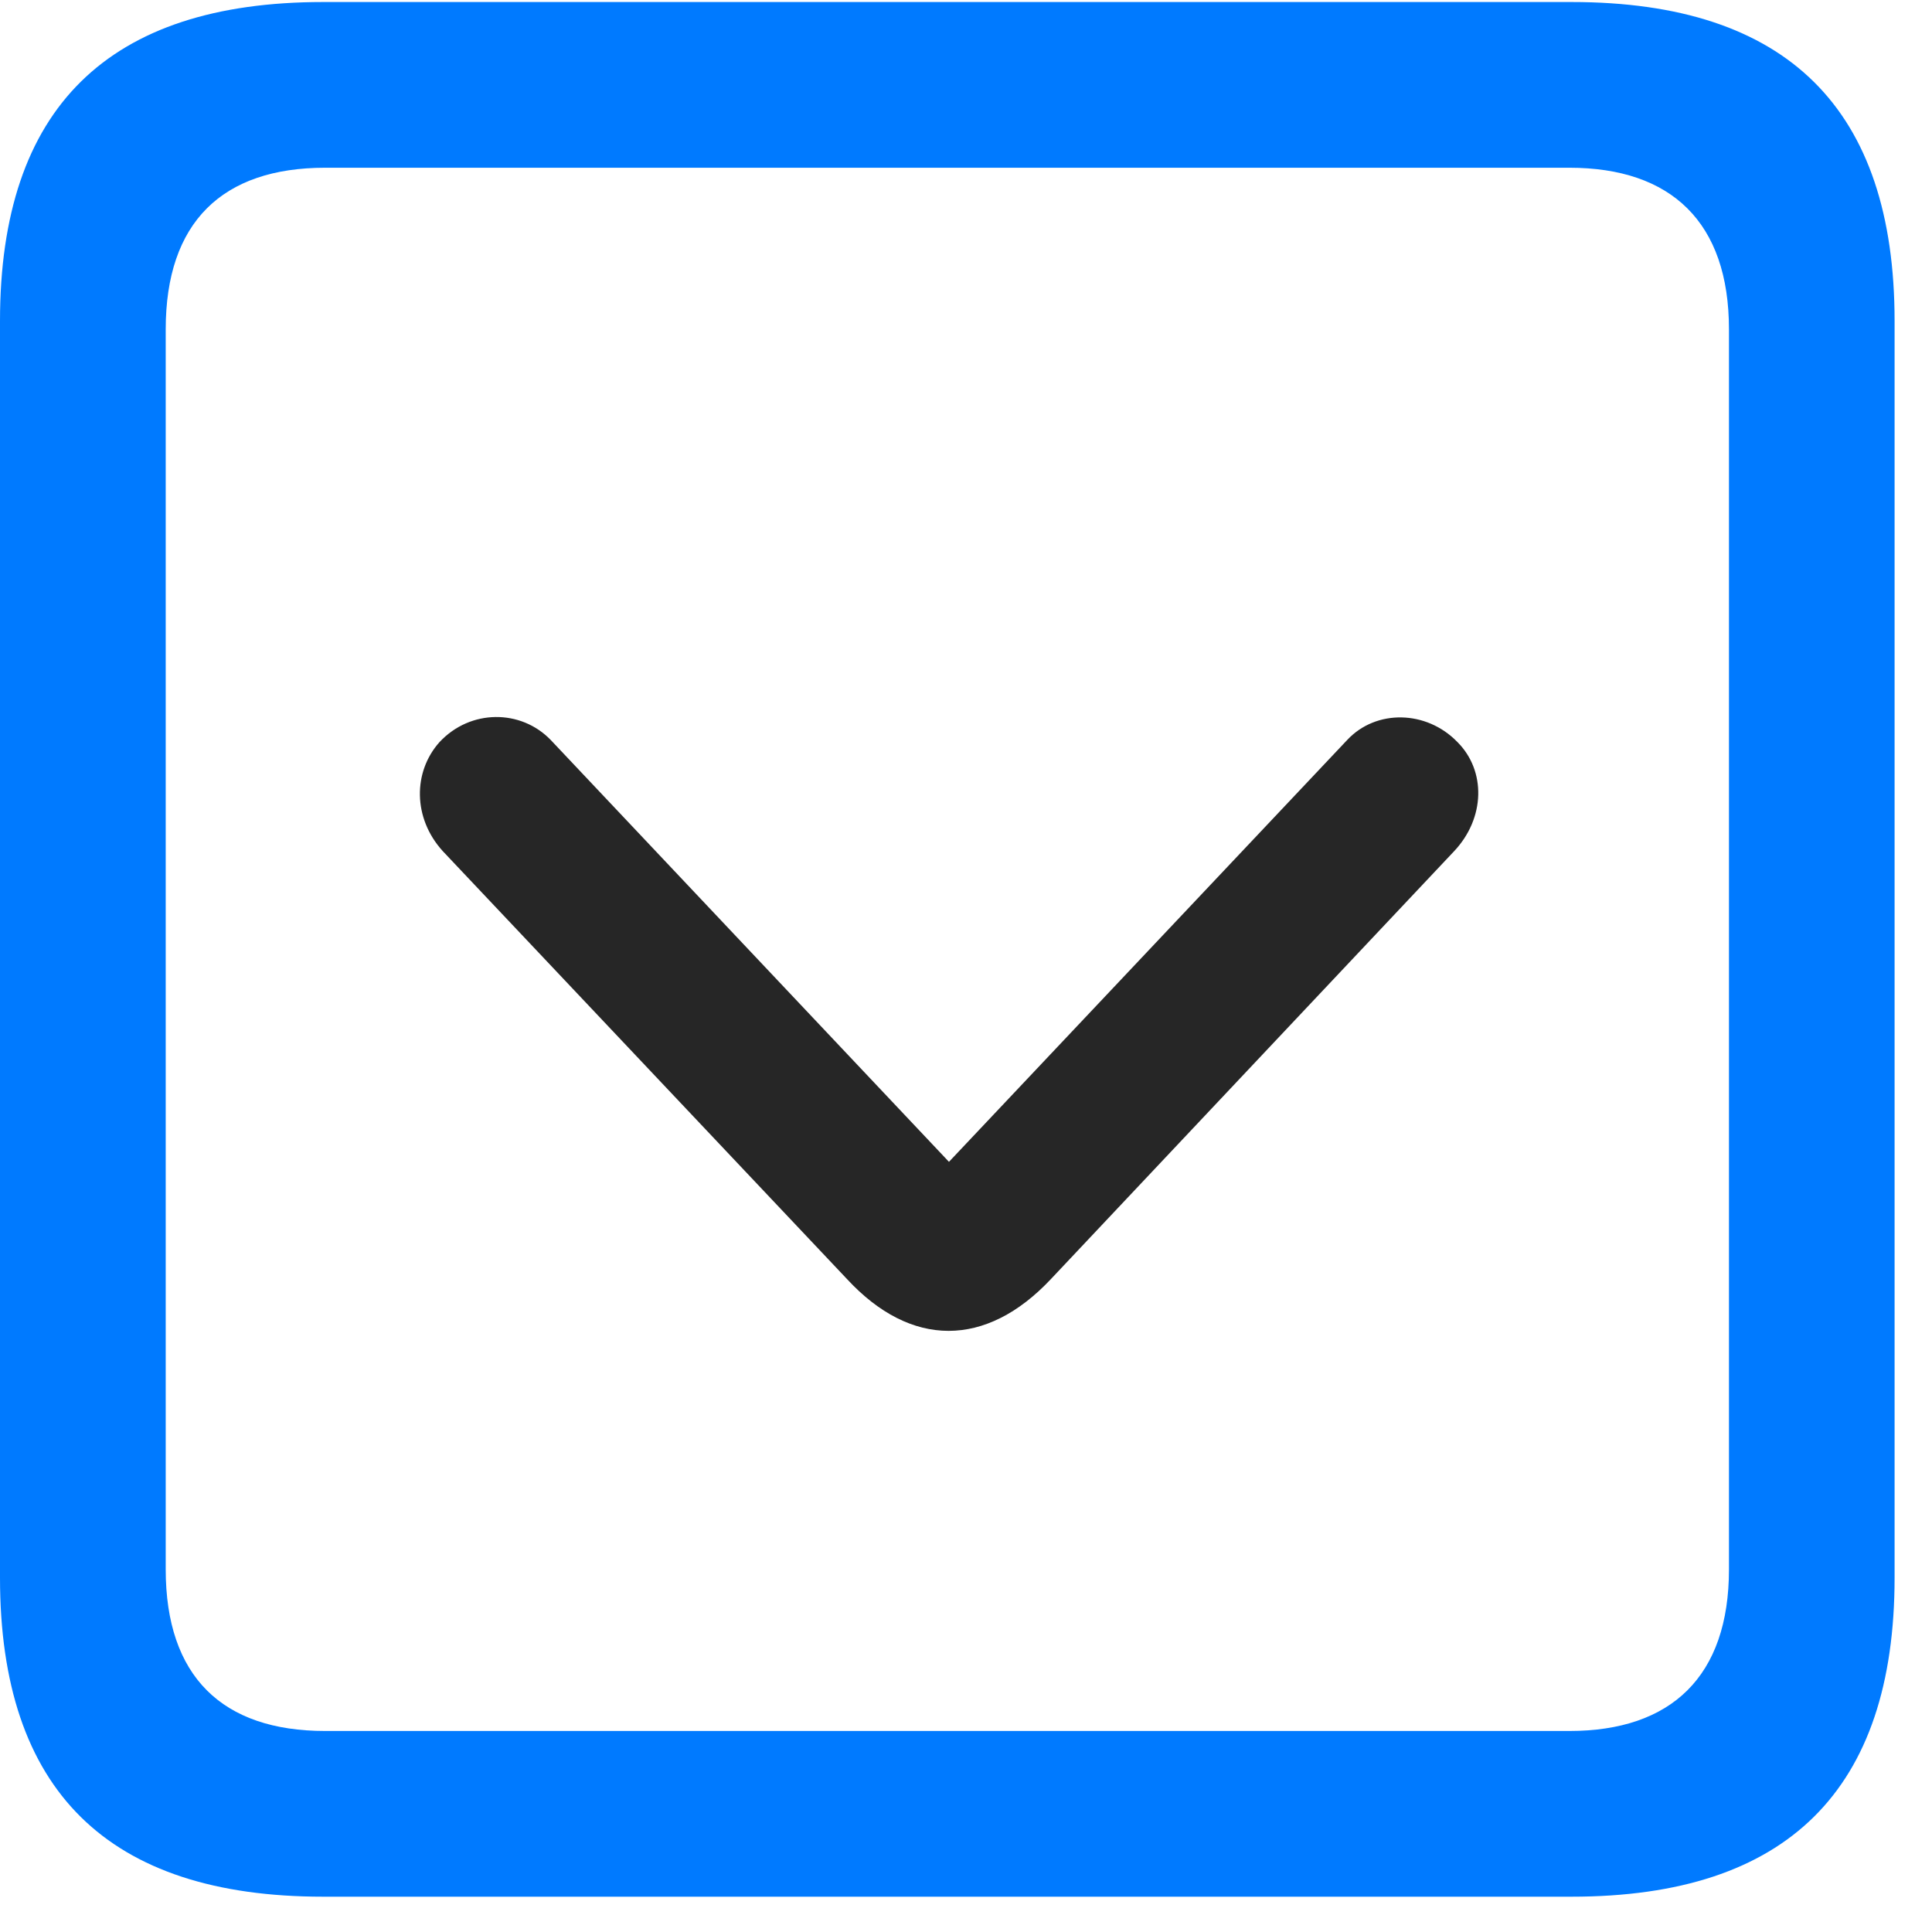 <svg width="22" height="22" viewBox="0 0 22 22" fill="none" xmlns="http://www.w3.org/2000/svg">
<path d="M3.68 21.598H17.895C20.355 21.598 21.574 20.379 21.574 17.965V3.656C21.574 1.242 20.355 0.023 17.895 0.023H3.68C1.23 0.023 0 1.23 0 3.656V17.965C0 20.391 1.23 21.598 3.68 21.598ZM3.703 19.711C2.531 19.711 1.887 19.09 1.887 17.871V3.75C1.887 2.531 2.531 1.91 3.703 1.91H17.871C19.031 1.91 19.688 2.531 19.688 3.75V17.871C19.688 19.09 19.031 19.711 17.871 19.711H3.703Z" fill="#007AFF"/>
<path d="M11.966 14.566L16.56 9.691C16.912 9.316 16.924 8.777 16.595 8.449C16.244 8.086 15.67 8.074 15.341 8.426L10.806 13.23L6.271 8.426C5.931 8.074 5.357 8.074 5.006 8.449C4.701 8.789 4.701 9.316 5.041 9.691L9.646 14.566C10.373 15.351 11.228 15.351 11.966 14.566Z" fill="black" fill-opacity="0.85"/>
</svg>
